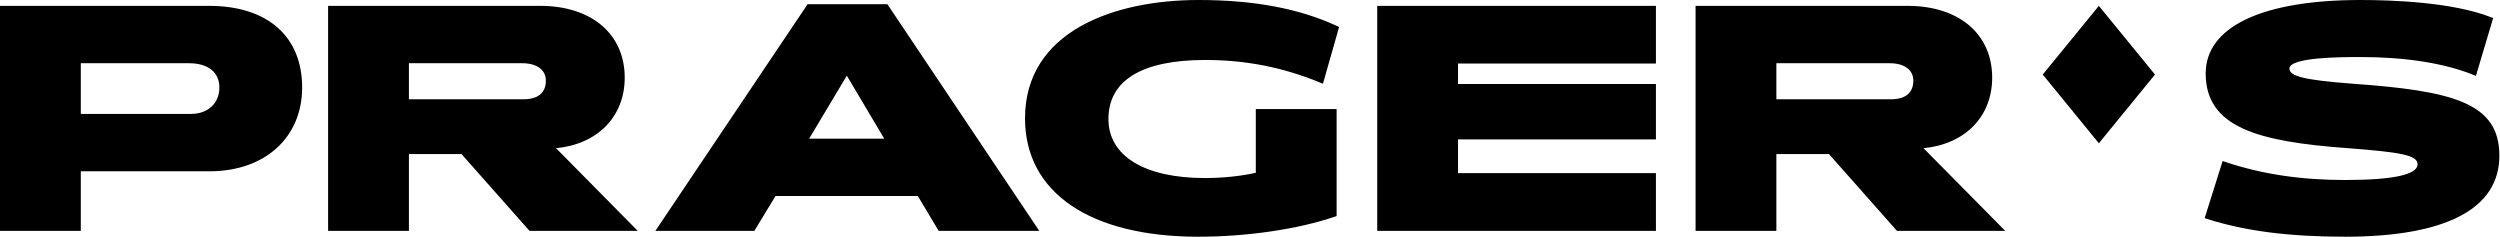 <?xml version="1.0" encoding="UTF-8" standalone="no"?>
<!DOCTYPE svg PUBLIC "-//W3C//DTD SVG 1.1//EN" "http://www.w3.org/Graphics/SVG/1.1/DTD/svg11.dtd">
<svg width="100%" height="100%" viewBox="0 0 1901 180" version="1.1" xmlns="http://www.w3.org/2000/svg" xmlns:xlink="http://www.w3.org/1999/xlink" xml:space="preserve" xmlns:serif="http://www.serif.com/" style="fill-rule:evenodd;clip-rule:evenodd;stroke-linejoin:round;stroke-miterlimit:2;">
    <g transform="matrix(1,0,0,1,-4669.87,-510.001)">
        <g transform="matrix(1,0,0,1,4330.89,0)">
            <g transform="matrix(1,0,0,1,1934.96,685.544)">
                <path d="M0,-171.088L42.675,-118.851L0,-66.614L-42.675,-118.851L0,-171.088ZM304.542,-57.082C304.542,-16.824 263.922,4.455 187.069,4.455C144.639,4.455 111.399,0.175 82.469,-9.01L80.439,-9.656L94.108,-53.114L96.171,-52.418C123.66,-43.167 153.391,-38.67 187.069,-38.67C223.755,-38.67 242.359,-42.7 242.359,-50.647C242.359,-57.619 229.131,-59.816 189.382,-62.875C120.889,-67.813 81.231,-78.699 81.231,-119.703C81.231,-155.189 124.139,-175.543 198.95,-175.543C223.472,-175.543 268.948,-173.851 297.987,-162.528L299.816,-161.815L286.705,-117.836L284.534,-118.711C262.642,-127.517 233.049,-132.172 198.95,-132.172C185.581,-132.172 144.898,-132.172 144.898,-123.412C144.898,-117.49 156.45,-114.698 192.432,-111.926C269.952,-106.446 304.542,-97.227 304.542,-57.082M-157.764,-100.053L-245.227,-100.053L-245.227,-127.467L-159.002,-127.467C-147.949,-127.467 -141.086,-122.403 -141.086,-114.256C-141.086,-101.899 -151.533,-100.053 -157.764,-100.053M-133.047,-62.879C-101.507,-66.034 -81.128,-87.075 -81.128,-116.481C-81.128,-149.655 -106.349,-171.088 -145.386,-171.088L-306.669,-171.088L-306.669,0L-245.227,0L-245.227,-58.411L-205.253,-58.411L-153.521,0L-71.222,0L-133.359,-62.875L-133.047,-62.879ZM-548.738,-171.088L-336.812,-171.088L-336.812,-127.221L-487.297,-127.221L-487.297,-111.689L-336.812,-111.689L-336.812,-69.551L-487.297,-69.551L-487.297,-43.871L-336.812,-43.871L-336.812,0L-548.738,0L-548.738,-171.088ZM-753.129,-85.05C-753.129,-56.94 -725.707,-40.158 -679.773,-40.158C-666.207,-40.158 -652.217,-41.612 -641.069,-44.167L-641.069,-92.626L-579.623,-92.626L-579.623,-11.248L-581.069,-10.756C-609.046,-1.233 -647.795,4.455 -684.724,4.455C-767.273,4.455 -816.554,-29.189 -816.554,-85.546C-816.554,-151.901 -748.453,-175.543 -684.724,-175.543C-642.553,-175.543 -608.092,-169.083 -579.377,-155.793L-577.723,-155.026L-590.017,-111.868L-592.226,-112.781C-620.207,-124.329 -648.762,-129.942 -679.527,-129.942C-727.678,-129.942 -753.129,-114.418 -753.129,-85.05M-980.704,-70.105L-952.052,-118.007L-923.613,-70.105L-980.704,-70.105ZM-981.891,-172.326L-1097.62,0L-1022.38,0L-1006.28,-26.484L-898.058,-26.484L-882.217,0L-805.727,0L-921.204,-172.326L-981.891,-172.326ZM-1197.58,-100.053L-1285.04,-100.053L-1285.04,-127.467L-1198.82,-127.467C-1187.77,-127.467 -1180.9,-122.403 -1180.9,-114.256C-1180.9,-101.899 -1191.35,-100.053 -1197.58,-100.053M-1172.86,-62.879C-1141.32,-66.034 -1120.94,-87.075 -1120.94,-116.481C-1120.94,-149.655 -1146.17,-171.088 -1185.2,-171.088L-1346.49,-171.088L-1346.49,0L-1285.04,0L-1285.04,-58.411L-1245.07,-58.411L-1193.34,0L-1111.04,0L-1173.18,-62.875L-1172.86,-62.879ZM-1450.79,-88.917L-1534.54,-88.917L-1534.54,-127.467L-1452.27,-127.467C-1437.8,-127.467 -1429.16,-120.586 -1429.16,-109.059C-1429.16,-97.011 -1437.85,-88.917 -1450.79,-88.917M-1436.93,-171.088L-1595.98,-171.088L-1595.98,0L-1534.54,0L-1534.54,-45.292L-1436.68,-45.292C-1394.54,-45.292 -1366.23,-70.918 -1366.23,-109.059C-1366.23,-147.9 -1392.66,-171.088 -1436.93,-171.088" style="fill-rule:nonzero;"/>
            </g>
        </g>
    </g>
</svg>
